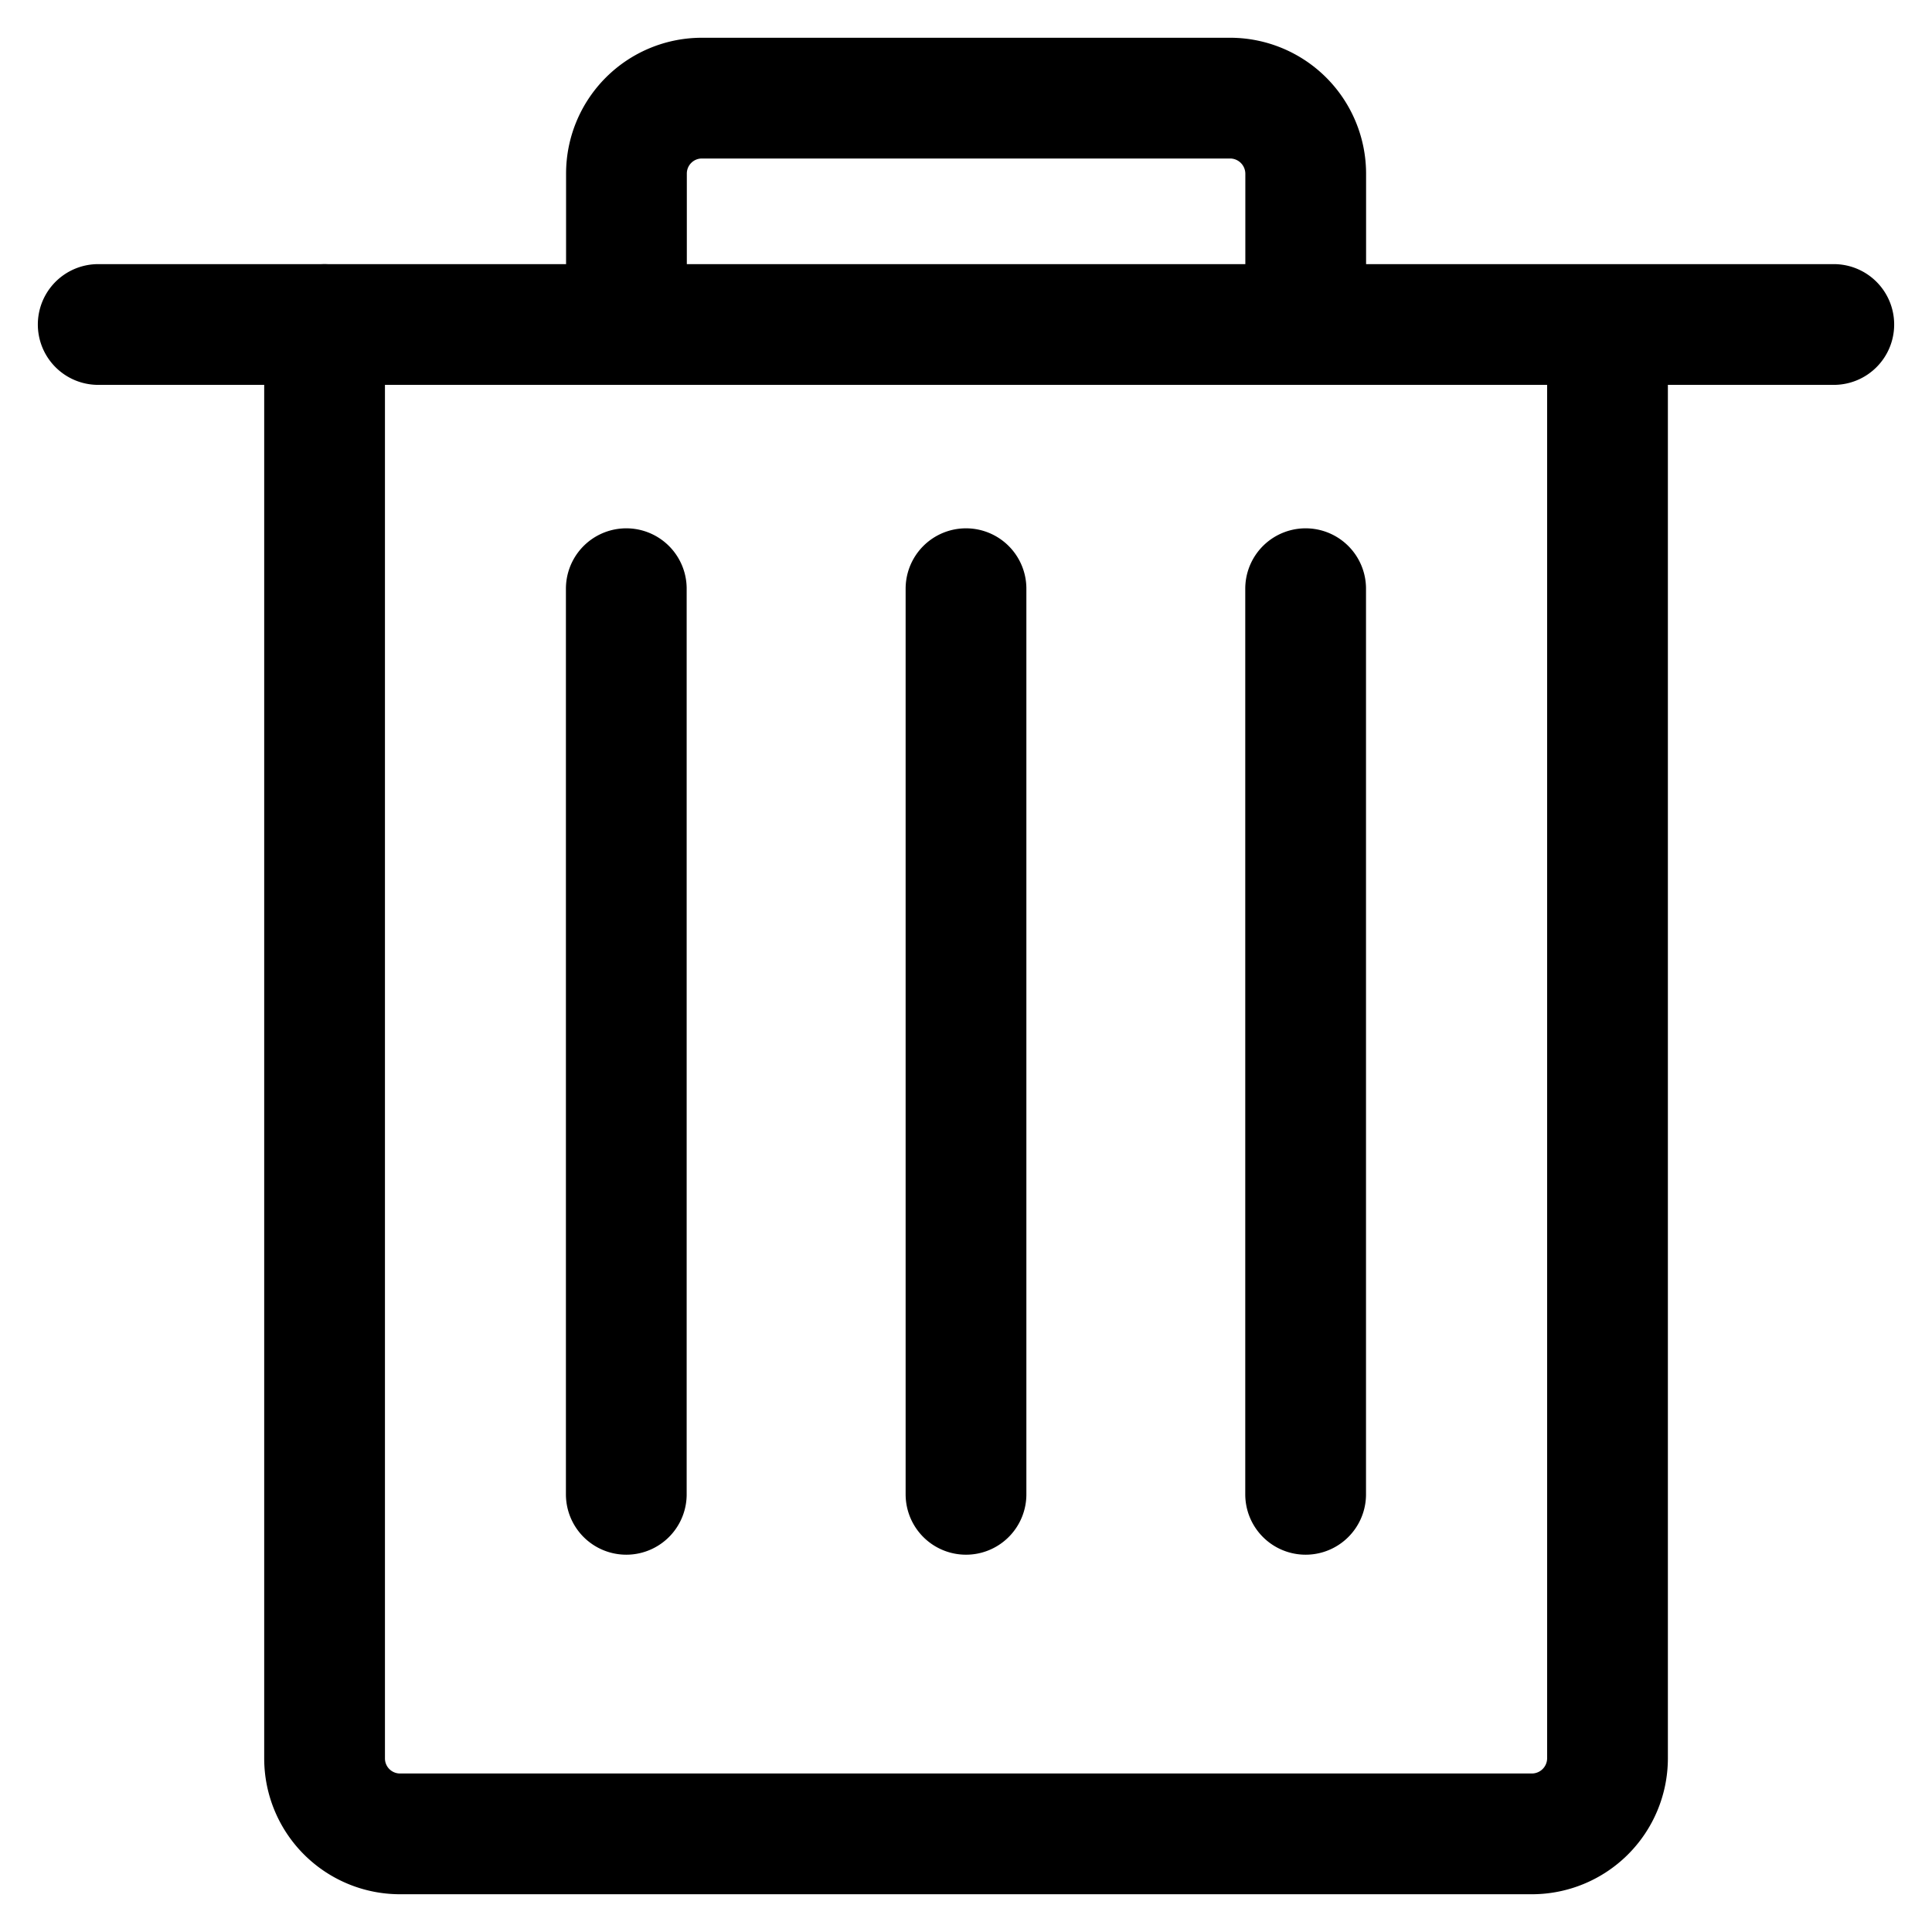 <svg viewBox="0 0 24 24" fill="none" xmlns="http://www.w3.org/2000/svg"><path d="M19.969 4.031v17.813a.94.94 0 0 1-.938.937H4.97a.937.937 0 0 1-.938-.937V4.03m3.75 0V2.156a.937.937 0 0 1 .938-.937h6.562a.94.94 0 0 1 .938.937v1.875m-15 0H22.78m-15 3.282v11.25M12 7.313v11.25m4.219-11.25v11.25" stroke="currentColor" stroke-width="1.5" stroke-linecap="round" stroke-linejoin="round"/></svg>